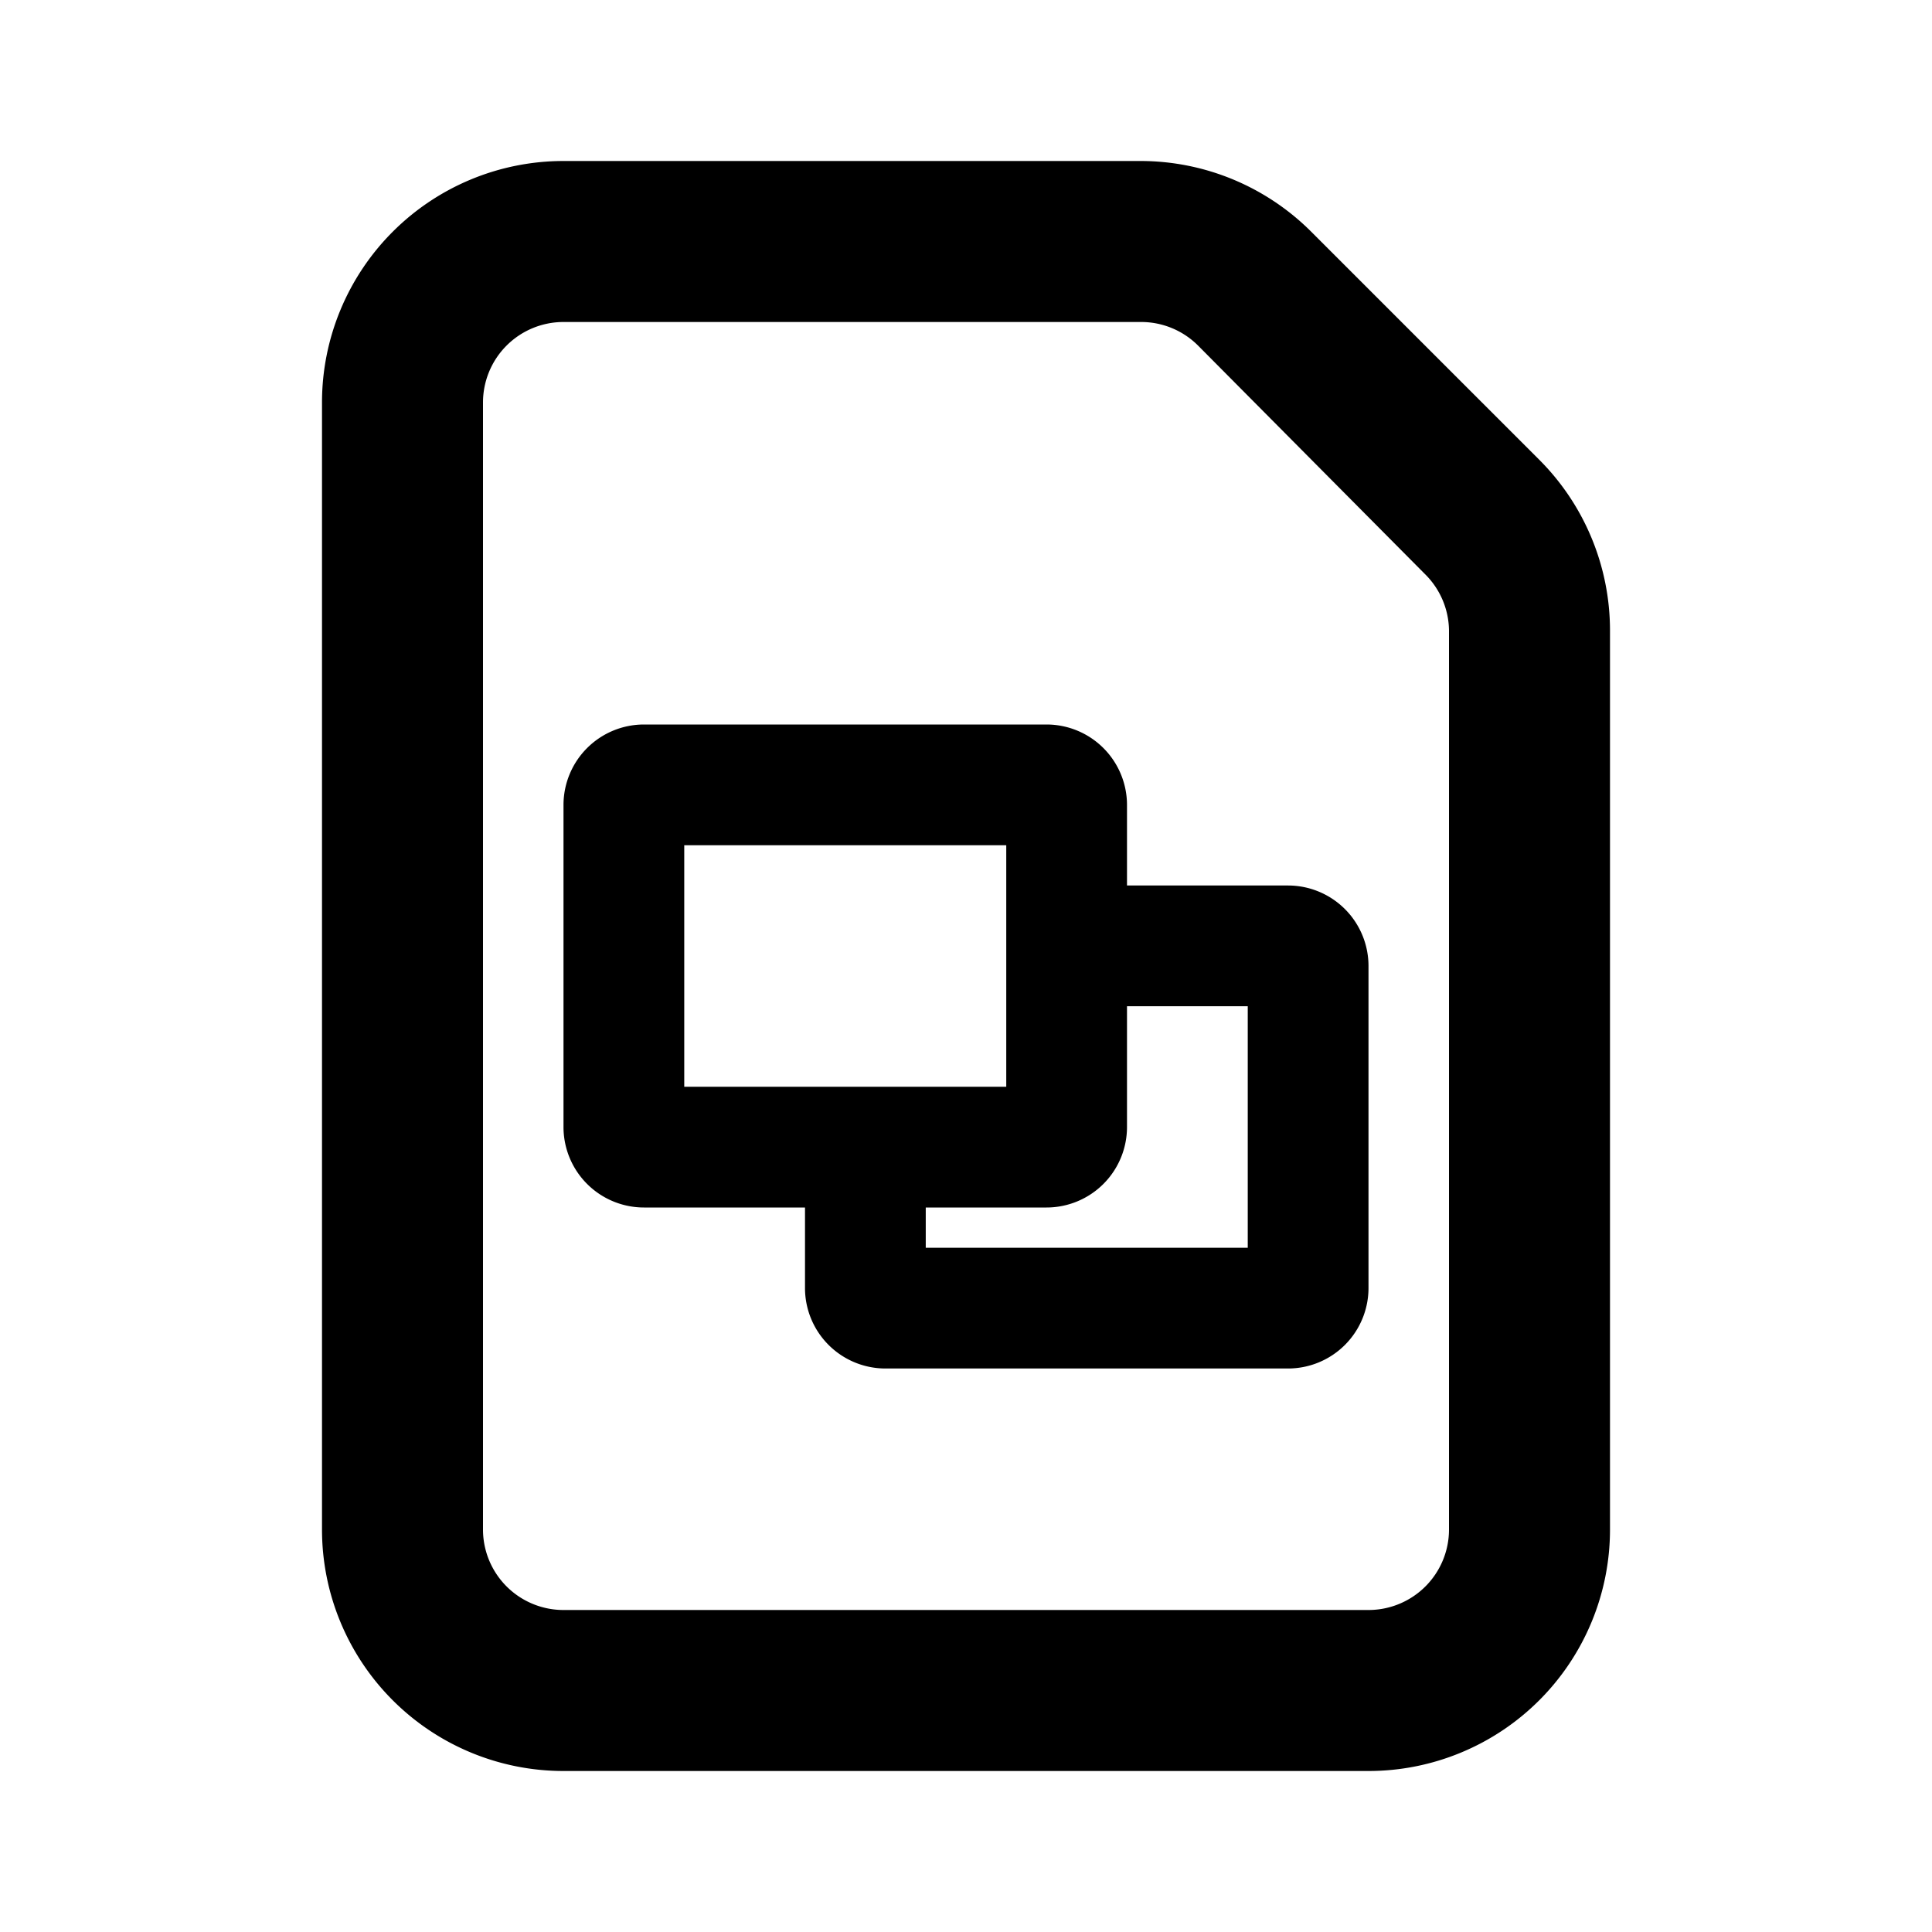 <svg xmlns="http://www.w3.org/2000/svg" width="24px" height="24px" viewBox="0 0 24 24" fill="currentColor">
  <g>
    <path d="M4 5a3 3 0 013-3h7.17a3 3 0 012.12.88l2.83 2.83A3 3 0 0120 7.83V19a3 3 0 01-3 3H7a3 3 0 01-3-3V5zm3-1a1 1 0 00-1 1v14a1 1 0 001 1h10a1 1 0 001-1V7.83a1 1 0 00-.3-.7l-2.82-2.84a1 1 0 00-.7-.29H7z" clip-rule="evenodd"/><path fill-rule="evenodd" d="M8.5 10.5v3h4v-3h-4zM8 9a1 1 0 00-1 1v4a1 1 0 001 1h5a1 1 0 001-1v-4a1 1 0 00-1-1H8z" clip-rule="evenodd"/><path d="M11.5 15.5h4v-3h-2V11H16a1 1 0 011 1v4a1 1 0 01-1 1h-5a1 1 0 01-1-1v-2h1.5v1.5z"/>
  </g>
</svg>
